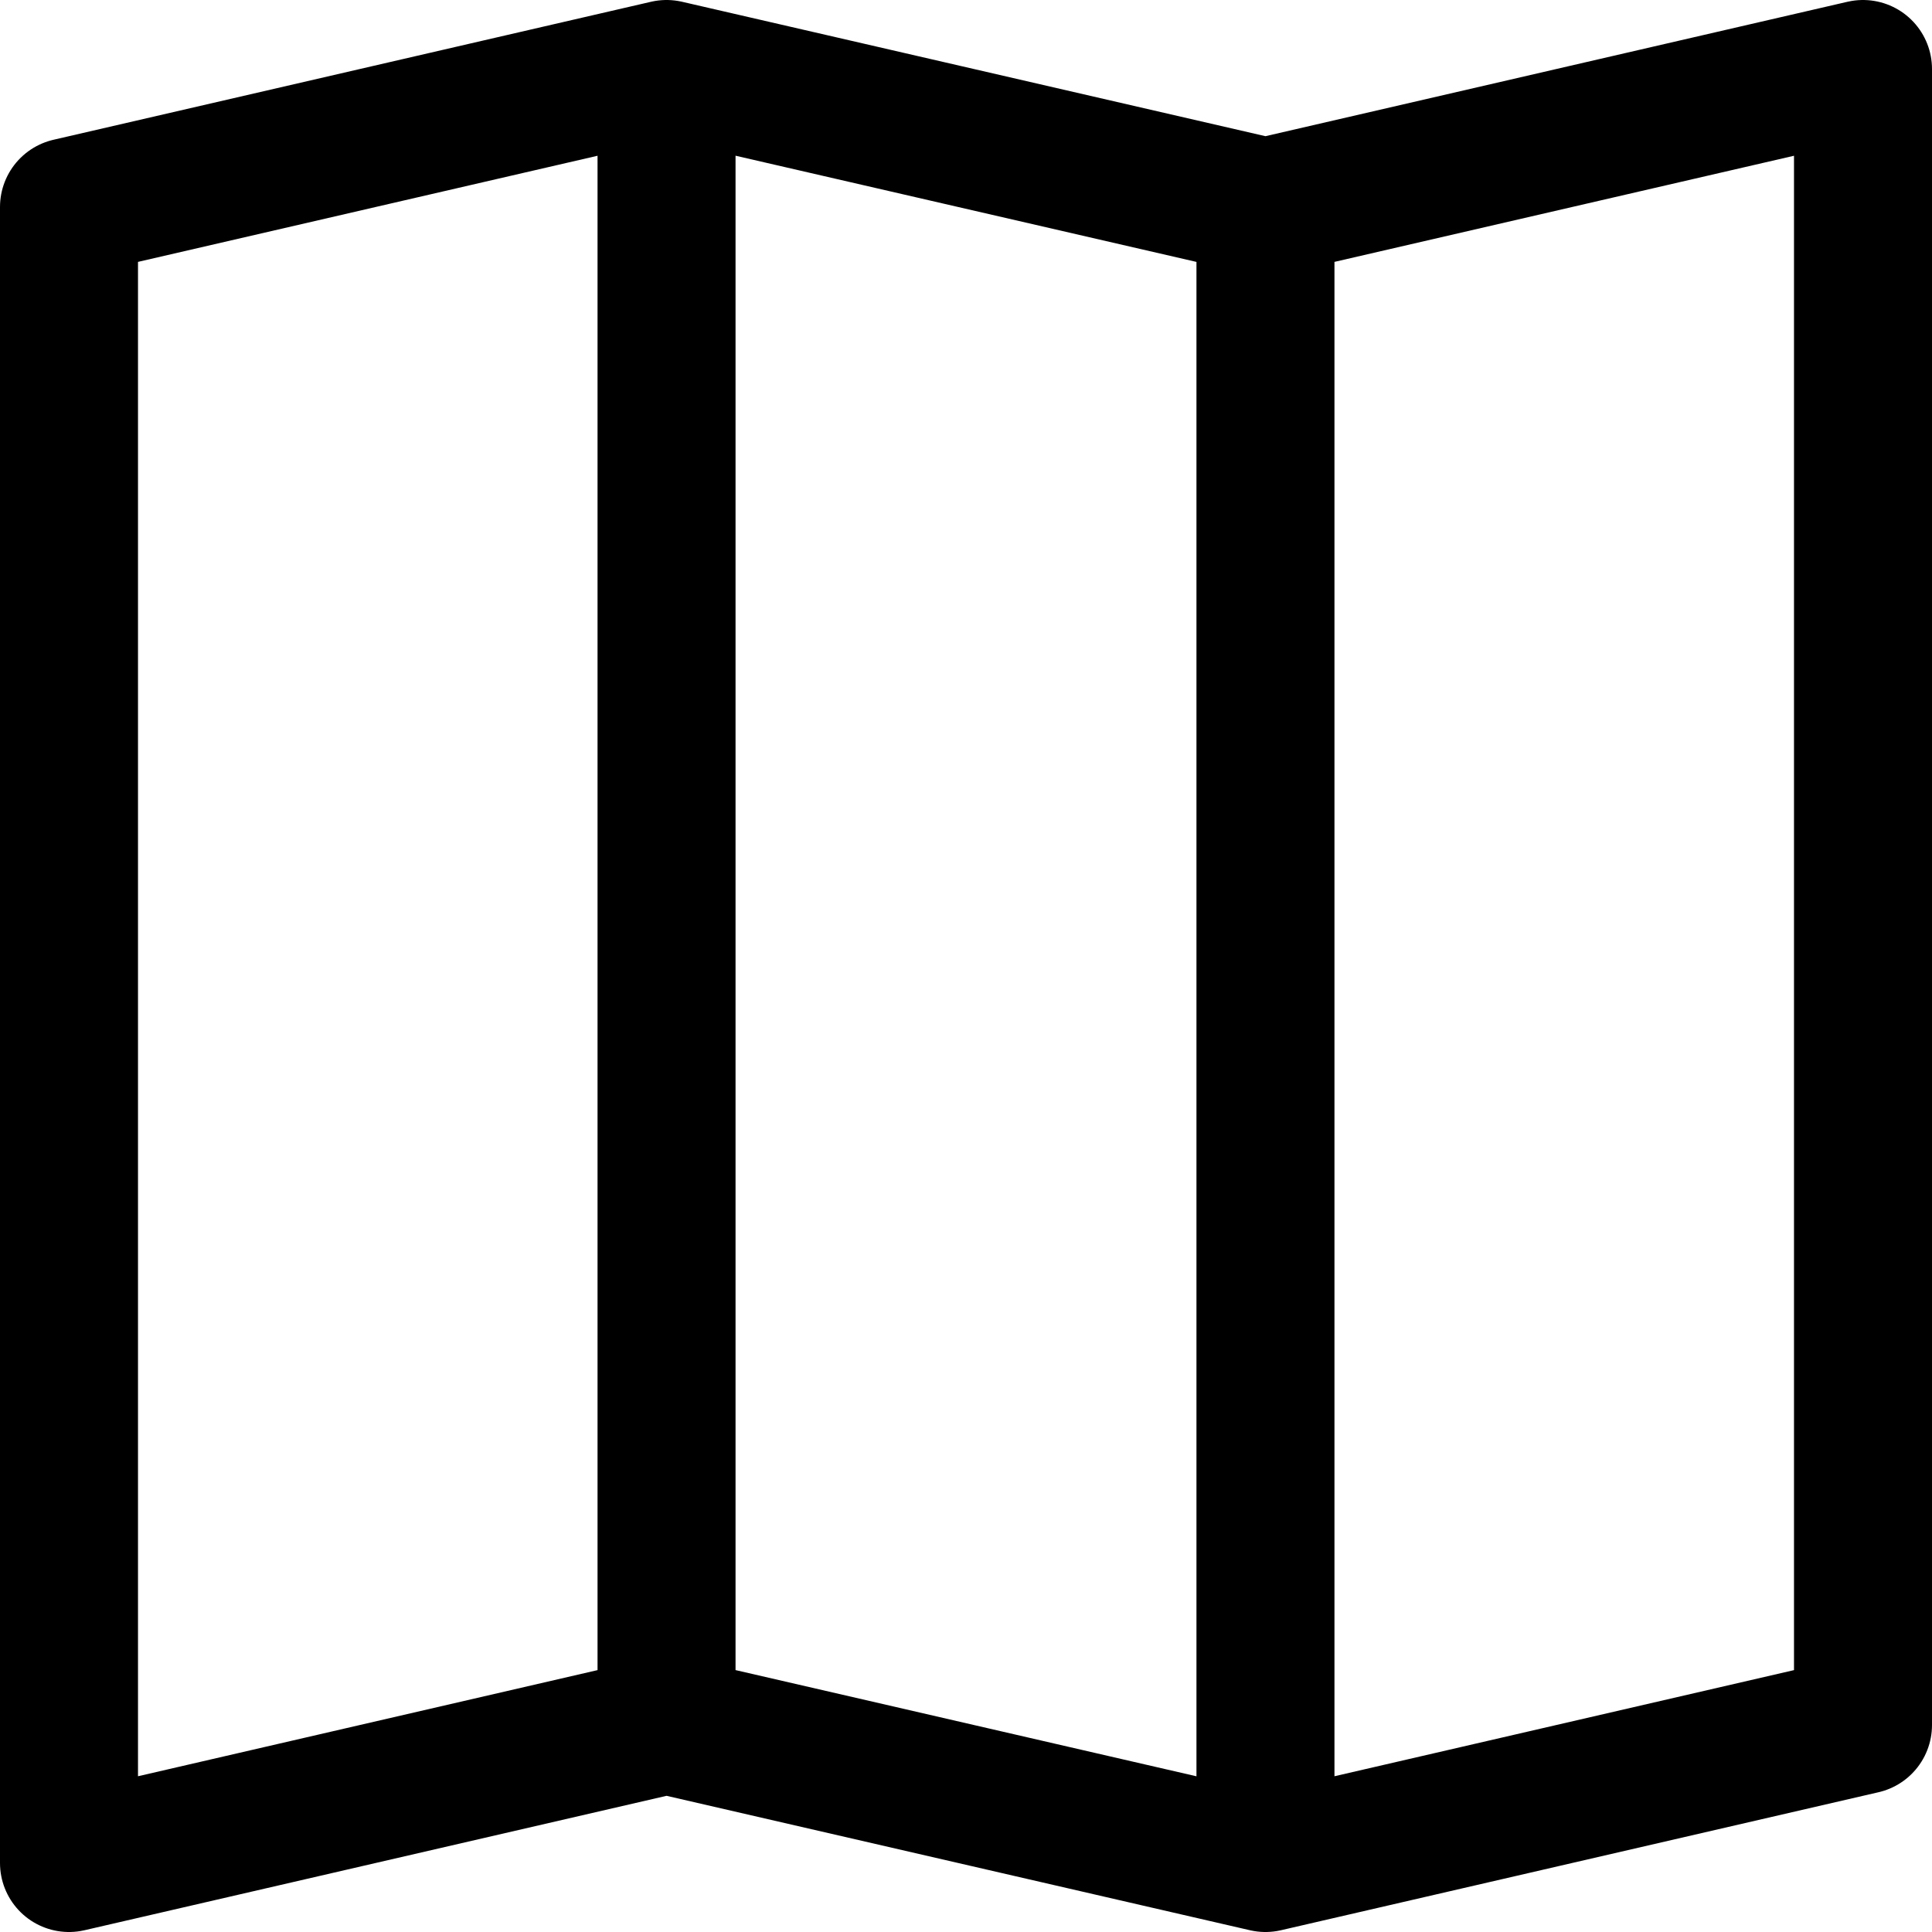 <svg xmlns="http://www.w3.org/2000/svg" width="1em" height="1em" viewBox="0 0 14 14"><path fill="none" stroke="currentColor" stroke-linecap="round" stroke-linejoin="round" d="m4.83 12.5l-4.33 1v-12l4.33-1v12zm0 0l4.34 1v-12L4.83.5v12zm8.67 0l-4.33 1v-12l4.33-1v12z"/></svg>
